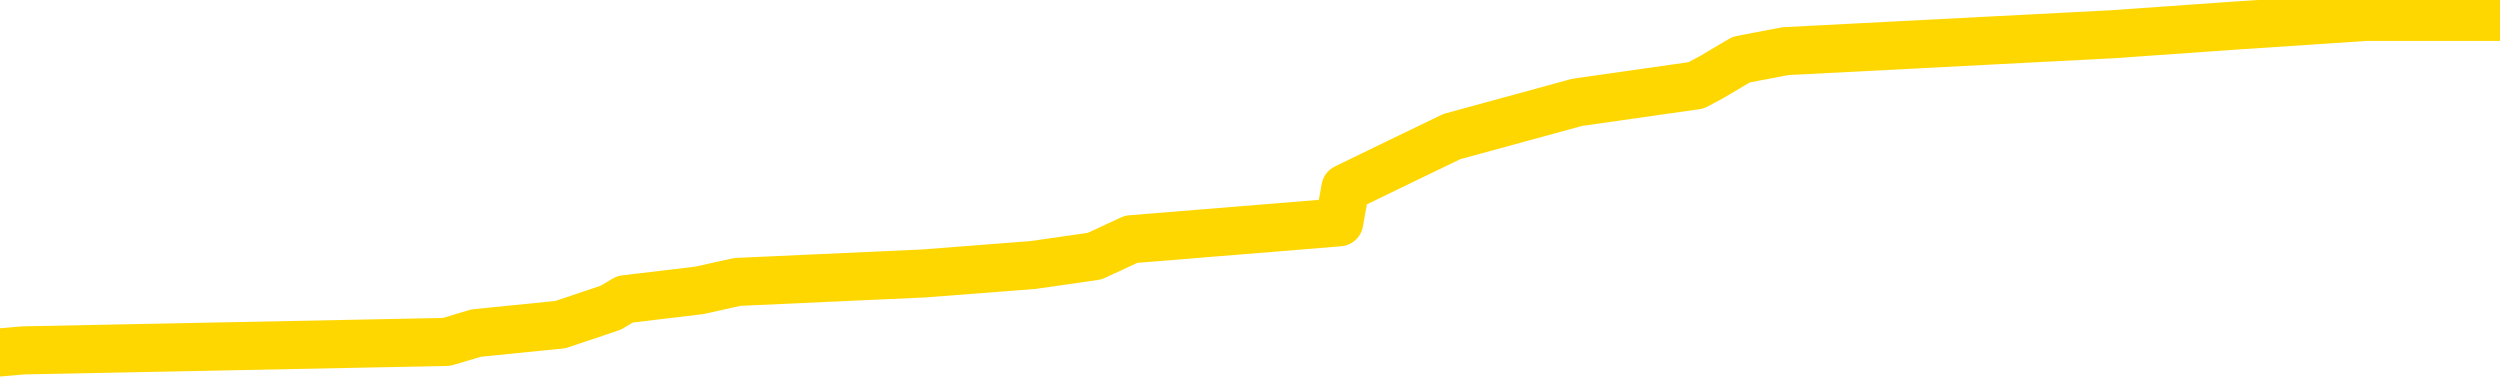 <svg xmlns="http://www.w3.org/2000/svg" version="1.1" viewBox="0 0 6500 1000">
	<path fill="none" stroke="gold" stroke-width="125" stroke-linecap="round" stroke-linejoin="round" d="M0 46178  L-625005 46178 L-624821 46155 L-624331 46111 L-624037 46089 L-623726 46044 L-623492 46022 L-623438 45978 L-623379 45933 L-623226 45911 L-623185 45866 L-623053 45844 L-622760 45822 L-622219 45822 L-621609 45800 L-621561 45800 L-620921 45778 L-620888 45778 L-620362 45778 L-620230 45755 L-619839 45711 L-619511 45666 L-619394 45622 L-619183 45578 L-618466 45578 L-617896 45555 L-617789 45555 L-617614 45533 L-617393 45489 L-616991 45466 L-616966 45422 L-616038 45378 L-615950 45333 L-615868 45289 L-615798 45244 L-615501 45222 L-615349 45178 L-613458 45200 L-613358 45200 L-613095 45200 L-612802 45222 L-612660 45178 L-612411 45178 L-612376 45155 L-612217 45133 L-611754 45089 L-611501 45066 L-611289 45022 L-611037 45000 L-610688 44978 L-609761 44933 L-609667 44889 L-609257 44866 L-608086 44822 L-606897 44800 L-606804 44755 L-606777 44711 L-606511 44666 L-606212 44622 L-606083 44578 L-606046 44533 L-605231 44533 L-604847 44555 L-603787 44578 L-603726 44578 L-603460 45022 L-602989 45444 L-602797 45866 L-602533 46289 L-602196 46266 L-602061 46244 L-601605 46222 L-600862 46200 L-600844 46178 L-600679 46133 L-600611 46133 L-600095 46111 L-599066 46111 L-598870 46089 L-598381 46066 L-598019 46044 L-597611 46044 L-597225 46066 L-595522 46066 L-595424 46066 L-595352 46066 L-595290 46066 L-595106 46044 L-594770 46044 L-594129 46022 L-594052 46000 L-593991 46000 L-593804 45978 L-593725 45978 L-593548 45955 L-593528 45933 L-593298 45933 L-592911 45911 L-592022 45911 L-591983 45889 L-591894 45866 L-591867 45822 L-590859 45800 L-590709 45755 L-590685 45733 L-590552 45711 L-590512 45689 L-589254 45666 L-589196 45666 L-588656 45644 L-588604 45644 L-588557 45644 L-588162 45622 L-588023 45600 L-587823 45578 L-587676 45578 L-587511 45578 L-587235 45600 L-586876 45600 L-586323 45578 L-585679 45555 L-585420 45511 L-585266 45489 L-584865 45466 L-584825 45444 L-584704 45422 L-584643 45444 L-584629 45444 L-584535 45444 L-584242 45422 L-584090 45333 L-583760 45289 L-583682 45244 L-583606 45222 L-583380 45155 L-583313 45111 L-583085 45066 L-583033 45022 L-582868 45000 L-581862 44978 L-581679 44955 L-581128 44933 L-580735 44889 L-580338 44866 L-579488 44822 L-579409 44800 L-578830 44778 L-578389 44778 L-578148 44755 L-577991 44755 L-577590 44711 L-577569 44711 L-577125 44689 L-576719 44666 L-576583 44622 L-576408 44578 L-576272 44533 L-576021 44489 L-575022 44466 L-574939 44444 L-574804 44422 L-574765 44400 L-573875 44378 L-573660 44355 L-573216 44333 L-573099 44311 L-573042 44289 L-572366 44289 L-572266 44266 L-572237 44266 L-570895 44244 L-570489 44222 L-570450 44200 L-569522 44178 L-569423 44155 L-569290 44133 L-568886 44111 L-568860 44089 L-568767 44066 L-568551 44044 L-568140 44000 L-566986 43955 L-566694 43911 L-566666 43866 L-566058 43844 L-565808 43800 L-565788 43778 L-564858 43755 L-564807 43711 L-564685 43689 L-564667 43644 L-564511 43622 L-564336 43578 L-564199 43555 L-564143 43533 L-564035 43511 L-563950 43489 L-563717 43466 L-563642 43444 L-563333 43422 L-563215 43400 L-563046 43378 L-562954 43355 L-562852 43355 L-562828 43333 L-562751 43333 L-562653 43289 L-562287 43266 L-562182 43244 L-561678 43222 L-561227 43200 L-561188 43178 L-561164 43155 L-561124 43133 L-560995 43111 L-560894 43089 L-560453 43066 L-560170 43044 L-559578 43022 L-559448 43000 L-559173 42955 L-559021 42933 L-558867 42911 L-558782 42866 L-558704 42844 L-558518 42822 L-558468 42822 L-558440 42800 L-558361 42778 L-558338 42755 L-558054 42711 L-557450 42666 L-556455 42644 L-556157 42622 L-555423 42600 L-555179 42578 L-555089 42555 L-554511 42533 L-553813 42511 L-553061 42489 L-552742 42466 L-552359 42422 L-552282 42400 L-551648 42378 L-551462 42355 L-551375 42355 L-551245 42355 L-550932 42333 L-550883 42311 L-550741 42289 L-550719 42266 L-549752 42244 L-549206 42222 L-548728 42222 L-548667 42222 L-548343 42222 L-548322 42200 L-548259 42200 L-548049 42178 L-547972 42155 L-547918 42133 L-547895 42111 L-547856 42089 L-547840 42066 L-547083 42044 L-547067 42022 L-546267 42000 L-546115 41978 L-545209 41955 L-544703 41933 L-544474 41889 L-544433 41889 L-544317 41866 L-544141 41844 L-543387 41866 L-543252 41844 L-543088 41822 L-542770 41800 L-542593 41755 L-541571 41711 L-541548 41666 L-541297 41644 L-541084 41600 L-540450 41578 L-540212 41533 L-540179 41489 L-540001 41444 L-539921 41400 L-539831 41378 L-539767 41333 L-539327 41289 L-539303 41266 L-538762 41244 L-538506 41222 L-538012 41200 L-537134 41178 L-537098 41155 L-537045 41133 L-537004 41111 L-536887 41089 L-536610 41066 L-536403 41022 L-536206 40978 L-536183 40933 L-536132 40889 L-536093 40866 L-536015 40844 L-535418 40800 L-535358 40778 L-535254 40755 L-535100 40733 L-534468 40711 L-533787 40689 L-533484 40644 L-533138 40622 L-532940 40600 L-532892 40555 L-532571 40533 L-531944 40511 L-531797 40489 L-531761 40466 L-531703 40444 L-531626 40400 L-531385 40400 L-531297 40378 L-531203 40355 L-530909 40333 L-530775 40311 L-530715 40289 L-530678 40244 L-530405 40244 L-529399 40222 L-529224 40200 L-529173 40200 L-528880 40178 L-528688 40133 L-528355 40111 L-527848 40089 L-527286 40044 L-527271 40000 L-527255 39978 L-527154 39933 L-527040 39889 L-527001 39844 L-526963 39822 L-526897 39822 L-526869 39800 L-526730 39822 L-526438 39822 L-526388 39822 L-526282 39822 L-526018 39800 L-525553 39778 L-525408 39778 L-525354 39733 L-525297 39711 L-525106 39689 L-524740 39666 L-524526 39666 L-524331 39666 L-524273 39666 L-524214 39622 L-524060 39600 L-523791 39578 L-523361 39689 L-523346 39689 L-523269 39666 L-523204 39644 L-523075 39489 L-523051 39466 L-522767 39444 L-522720 39422 L-522665 39400 L-522203 39378 L-522164 39378 L-522123 39355 L-521933 39333 L-521452 39311 L-520965 39289 L-520949 39266 L-520911 39244 L-520654 39222 L-520577 39178 L-520347 39155 L-520331 39111 L-520037 39066 L-519594 39044 L-519148 39022 L-518643 39000 L-518489 38978 L-518203 38955 L-518162 38911 L-517831 38889 L-517609 38866 L-517092 38822 L-517017 38800 L-516769 38755 L-516574 38711 L-516515 38689 L-515738 38666 L-515664 38666 L-515433 38644 L-515417 38644 L-515355 38622 L-515159 38600 L-514695 38600 L-514672 38578 L-514542 38578 L-513241 38578 L-513225 38578 L-513148 38555 L-513054 38555 L-512837 38555 L-512685 38533 L-512506 38555 L-512452 38578 L-512165 38600 L-512126 38600 L-511756 38600 L-511316 38600 L-511133 38600 L-510812 38578 L-510517 38578 L-510071 38533 L-509999 38511 L-509536 38466 L-509099 38444 L-508917 38422 L-507462 38378 L-507331 38355 L-506873 38311 L-506647 38289 L-506261 38244 L-505744 38200 L-504790 38155 L-503996 38111 L-503322 38089 L-502896 38044 L-502585 38022 L-502355 37955 L-501672 37889 L-501659 37822 L-501449 37733 L-501427 37711 L-501252 37666 L-500302 37644 L-500034 37600 L-499219 37578 L-498908 37533 L-498871 37511 L-498814 37466 L-498197 37444 L-497559 37400 L-495933 37378 L-495259 37355 L-494617 37355 L-494539 37355 L-494483 37355 L-494447 37355 L-494419 37333 L-494307 37289 L-494289 37266 L-494266 37244 L-494113 37222 L-494059 37178 L-493981 37155 L-493862 37133 L-493765 37111 L-493647 37089 L-493378 37044 L-493108 37022 L-493091 36978 L-492891 36955 L-492744 36911 L-492517 36889 L-492383 36866 L-492074 36844 L-492014 36822 L-491661 36778 L-491312 36755 L-491212 36733 L-491147 36689 L-491087 36666 L-490703 36622 L-490322 36600 L-490218 36578 L-489957 36555 L-489686 36511 L-489527 36489 L-489495 36466 L-489433 36444 L-489291 36422 L-489107 36400 L-489063 36378 L-488775 36378 L-488759 36355 L-488526 36355 L-488465 36333 L-488426 36333 L-487847 36311 L-487713 36289 L-487690 36200 L-487671 36044 L-487654 35866 L-487638 35689 L-487614 35511 L-487597 35378 L-487576 35222 L-487559 35066 L-487536 34978 L-487519 34889 L-487498 34822 L-487481 34778 L-487432 34711 L-487360 34644 L-487325 34533 L-487301 34444 L-487266 34355 L-487224 34266 L-487187 34222 L-487172 34133 L-487147 34066 L-487110 34022 L-487093 33955 L-487070 33911 L-487053 33866 L-487034 33822 L-487018 33778 L-486989 33711 L-486963 33644 L-486917 33622 L-486901 33578 L-486859 33555 L-486811 33511 L-486740 33466 L-486725 33422 L-486709 33378 L-486647 33355 L-486608 33333 L-486568 33311 L-486402 33289 L-486337 33266 L-486321 33244 L-486277 33200 L-486219 33178 L-486006 33155 L-485973 33133 L-485930 33111 L-485852 33089 L-485315 33066 L-485237 33044 L-485132 33000 L-485044 32978 L-484867 32955 L-484517 32933 L-484361 32911 L-483923 32889 L-483766 32866 L-483637 32844 L-482933 32800 L-482732 32778 L-481771 32733 L-481289 32711 L-481190 32711 L-481097 32689 L-480852 32666 L-480779 32644 L-480336 32600 L-480240 32578 L-480225 32555 L-480209 32533 L-480184 32511 L-479718 32489 L-479501 32466 L-479362 32444 L-479068 32422 L-478979 32400 L-478938 32378 L-478908 32355 L-478736 32333 L-478677 32311 L-478601 32289 L-478520 32266 L-478450 32266 L-478141 32244 L-478056 32222 L-477842 32200 L-477807 32178 L-477124 32155 L-477025 32133 L-476820 32111 L-476773 32089 L-476495 32066 L-476433 32044 L-476416 32000 L-476338 31978 L-476029 31933 L-476005 31911 L-475951 31866 L-475928 31844 L-475806 31822 L-475670 31778 L-475426 31755 L-475300 31755 L-474654 31733 L-474638 31733 L-474613 31733 L-474433 31689 L-474356 31666 L-474265 31644 L-473837 31622 L-473421 31600 L-473028 31555 L-472949 31533 L-472930 31511 L-472567 31489 L-472331 31466 L-472102 31444 L-471789 31422 L-471711 31400 L-471631 31355 L-471453 31311 L-471437 31289 L-471172 31244 L-471091 31222 L-470861 31200 L-470635 31178 L-470320 31178 L-470144 31155 L-469783 31155 L-469392 31133 L-469322 31089 L-469258 31066 L-469118 31022 L-469066 31000 L-468965 30955 L-468463 30933 L-468266 30911 L-468019 30889 L-467833 30866 L-467534 30844 L-467458 30822 L-467292 30778 L-466407 30755 L-466379 30711 L-466256 30666 L-465677 30644 L-465599 30622 L-464886 30622 L-464574 30622 L-464361 30622 L-464344 30622 L-463957 30622 L-463432 30578 L-462986 30555 L-462657 30533 L-462504 30511 L-462178 30511 L-461999 30489 L-461918 30489 L-461712 30444 L-461536 30422 L-460607 30400 L-459718 30378 L-459679 30355 L-459451 30355 L-459072 30333 L-458284 30311 L-458050 30289 L-457974 30266 L-457616 30244 L-457045 30200 L-456778 30178 L-456391 30155 L-456288 30155 L-456118 30155 L-455499 30155 L-455288 30155 L-454980 30155 L-454927 30133 L-454799 30111 L-454746 30089 L-454627 30066 L-454291 30022 L-453332 30000 L-453200 29955 L-452999 29933 L-452367 29911 L-452056 29889 L-451642 29866 L-451615 29844 L-451469 29822 L-451049 29800 L-449716 29800 L-449670 29778 L-449541 29733 L-449524 29711 L-448946 29666 L-448741 29644 L-448711 29622 L-448670 29600 L-448613 29578 L-448575 29555 L-448497 29533 L-448354 29511 L-447900 29489 L-447781 29466 L-447496 29444 L-447124 29422 L-447027 29400 L-446701 29378 L-446346 29355 L-446176 29333 L-446129 29311 L-446020 29289 L-445931 29266 L-445903 29244 L-445827 29200 L-445523 29178 L-445489 29133 L-445418 29111 L-445050 29089 L-444714 29066 L-444633 29066 L-444414 29044 L-444242 29022 L-444215 29000 L-443717 28978 L-443168 28933 L-442288 28911 L-442189 28866 L-442112 28844 L-441838 28822 L-441591 28778 L-441517 28755 L-441455 28711 L-441336 28689 L-441294 28666 L-441184 28644 L-441107 28600 L-440406 28578 L-440161 28555 L-440121 28533 L-439965 28511 L-439365 28511 L-439139 28511 L-439047 28511 L-438571 28511 L-437974 28466 L-437454 28444 L-437433 28422 L-437288 28400 L-436968 28400 L-436426 28400 L-436194 28400 L-436023 28400 L-435537 28378 L-435309 28355 L-435224 28333 L-434878 28311 L-434552 28311 L-434029 28289 L-433702 28266 L-433101 28244 L-432904 28200 L-432852 28178 L-432811 28155 L-432530 28133 L-431846 28089 L-431536 28066 L-431511 28022 L-431319 28000 L-431097 27978 L-431011 27955 L-430347 27911 L-430323 27889 L-430101 27844 L-429771 27822 L-429419 27778 L-429214 27755 L-428982 27711 L-428724 27689 L-428534 27644 L-428487 27622 L-428260 27600 L-428225 27578 L-428069 27555 L-427854 27533 L-427681 27511 L-427590 27489 L-427313 27466 L-427069 27444 L-426753 27422 L-426327 27422 L-426290 27422 L-425807 27422 L-425573 27422 L-425361 27400 L-425135 27378 L-424585 27378 L-424338 27355 L-423504 27355 L-423448 27333 L-423427 27311 L-423269 27289 L-422807 27266 L-422767 27244 L-422427 27200 L-422293 27178 L-422071 27155 L-421498 27133 L-421027 27111 L-420832 27089 L-420639 27066 L-420450 27044 L-420348 27022 L-419980 27000 L-419933 26978 L-419852 26955 L-418558 26933 L-418510 26911 L-418242 26911 L-418097 26911 L-417546 26911 L-417429 26889 L-417347 26866 L-416988 26844 L-416764 26822 L-416483 26800 L-416154 26755 L-415646 26733 L-415533 26711 L-415455 26689 L-415290 26666 L-414996 26666 L-414527 26666 L-414331 26689 L-414280 26689 L-413630 26666 L-413508 26644 L-413054 26644 L-413019 26622 L-412550 26600 L-412440 26578 L-412423 26555 L-412207 26555 L-412026 26533 L-411495 26533 L-410465 26533 L-410266 26511 L-409807 26489 L-408859 26444 L-408760 26422 L-408406 26378 L-408346 26355 L-408331 26333 L-408296 26311 L-407927 26289 L-407807 26266 L-407565 26244 L-407401 26222 L-407213 26200 L-407093 26178 L-406022 26133 L-405164 26111 L-404952 26066 L-404854 26044 L-404680 26000 L-404347 25978 L-404275 25955 L-404218 25933 L-404042 25933 L-403653 25911 L-403418 25889 L-403307 25866 L-403190 25844 L-402209 25822 L-402183 25800 L-401589 25755 L-401557 25755 L-401408 25733 L-401124 25711 L-400212 25711 L-399266 25711 L-399113 25689 L-399010 25689 L-398878 25666 L-398735 25644 L-398709 25622 L-398595 25600 L-398376 25578 L-397695 25555 L-397566 25533 L-397262 25511 L-397022 25466 L-396690 25444 L-396051 25422 L-395709 25378 L-395647 25355 L-395491 25355 L-394570 25355 L-394099 25355 L-394056 25355 L-394043 25333 L-394002 25311 L-393979 25289 L-393953 25266 L-393809 25244 L-393386 25222 L-393051 25222 L-392860 25200 L-392431 25200 L-392243 25178 L-391854 25133 L-391320 25111 L-390947 25089 L-390926 25089 L-390676 25066 L-390558 25044 L-390482 25022 L-390346 25000 L-390307 24978 L-390227 24955 L-389832 24933 L-389337 24911 L-389225 24866 L-389052 24844 L-388743 24822 L-388296 24800 L-387973 24778 L-387830 24733 L-387403 24689 L-387250 24644 L-387195 24600 L-386381 24578 L-386361 24555 L-385989 24533 L-385933 24533 L-384804 24511 L-384736 24511 L-384177 24489 L-383983 24466 L-383846 24444 L-383613 24422 L-383266 24400 L-383231 24355 L-383196 24333 L-383128 24289 L-382779 24266 L-382607 24244 L-382122 24222 L-382105 24200 L-381780 24178 L-381623 24155 L-380482 24111 L-380457 24089 L-380265 24044 L-380072 24022 L-379822 24000 L-379805 23978 L-378784 23955 L-378487 23933 L-378411 23911 L-378275 23866 L-378099 23844 L-377523 23800 L-377307 23778 L-377243 23755 L-377113 23733 L-377076 23689 L-376552 23666 L-376415 32422 L-376400 32422 L-376377 32422 L-376357 32422 L-376130 23644 L-375354 23644 L-375313 23644 L-374945 23644 L-374866 23622 L-374814 23600 L-374141 23578 L-373399 23555 L-372974 23555 L-372526 23533 L-371465 23511 L-371153 23466 L-370743 23466 L-370671 23444 L-370147 23444 L-370052 23444 L-370034 23444 L-369589 23422 L-369404 23378 L-368624 23333 L-367951 23311 L-367539 23244 L-367307 23200 L-367167 23178 L-367085 23133 L-367065 23111 L-366989 23111 L-366861 23089 L-366544 23111 L-366319 23111 L-365994 23089 L-365932 23089 L-365562 23089 L-365529 23089 L-365321 23089 L-364653 23089 L-364576 23089 L-364418 23044 L-364307 23044 L-363981 23022 L-363826 23000 L-363485 23000 L-363428 22955 L-363089 22911 L-362886 22889 L-362833 22844 L-361457 22822 L-361327 22800 L-360893 22778 L-360573 22755 L-359745 22711 L-359622 22689 L-358891 22644 L-358735 22600 L-358695 22578 L-358641 22555 L-358618 22533 L-358504 22511 L-358207 22489 L-357917 22466 L-357863 22444 L-357742 22422 L-357712 22400 L-357613 22378 L-357169 22378 L-357017 22355 L-356181 22355 L-355639 22333 L-355305 22333 L-355289 22311 L-355213 22289 L-355097 22266 L-354903 22244 L-354638 22222 L-353804 22200 L-353708 22178 L-353186 22155 L-353144 22133 L-353045 22111 L-352217 22111 L-352082 22089 L-351743 22089 L-351189 22066 L-350809 22044 L-350646 22022 L-350336 22000 L-349524 21978 L-349218 21955 L-348949 21955 L-348628 21955 L-348307 21978 L-348031 21978 L-347203 21933 L-347108 21911 L-347015 21844 L-346911 21778 L-346524 21711 L-346044 21666 L-346027 21644 L-345909 21622 L-345541 21578 L-345446 21555 L-344612 21511 L-344535 21489 L-344236 21466 L-344145 21444 L-343738 21400 L-343627 21355 L-342928 21333 L-342455 21311 L-342395 21289 L-342176 21244 L-341902 21222 L-341789 21200 L-340762 21178 L-340375 21155 L-340355 21133 L-340022 21111 L-339778 21089 L-339345 21066 L-339234 21044 L-339117 21022 L-338665 20978 L-338075 20955 L-337738 20933 L-335845 20911 L-335732 20866 L-335520 20844 L-334202 20822 L-334095 15822 L-334029 10889 L-333993 6333 L-333931 6333 L-333432 11289 L-332757 16178 L-332735 20689 L-332464 20644 L-331496 20644 L-330807 20622 L-330645 20600 L-330104 20578 L-330014 20555 L-328995 20533 L-328047 20489 L-327682 20511 L-327579 20533 L-326991 20533 L-326931 20533 L-326831 20511 L-326390 20466 L-326283 20444 L-325841 20422 L-324841 20355 L-324585 20289 L-324482 20222 L-324352 20178 L-323985 20133 L-323405 20089 L-323374 20066 L-323058 20044 L-321075 20022 L-320959 20000 L-320892 20000 L-320533 19978 L-318914 19955 L-318737 19955 L-318592 19955 L-317770 19978 L-317717 20000 L-317663 20000 L-317229 20000 L-316248 20022 L-316174 20022 L-315090 20000 L-314877 20000 L-314160 19955 L-313772 19933 L-313553 19889 L-313234 19844 L-312740 19800 L-312612 19778 L-312383 19733 L-312151 19689 L-312092 19666 L-311802 19644 L-311530 19600 L-310500 19578 L-308835 19555 L-308416 19533 L-308279 19511 L-308123 19511 L-307817 19489 L-307589 19444 L-307431 19422 L-307272 19378 L-307102 19333 L-307055 19311 L-307002 19289 L-306980 19289 L-306594 19266 L-306344 19266 L-306074 19266 L-305913 19266 L-305823 19266 L-304165 19266 L-303999 19289 L-303619 19266 L-303159 19266 L-302550 19222 L-301457 19200 L-301025 19178 L-300994 19155 L-300932 19133 L-300914 19111 L-299211 19089 L-299169 19066 L-298702 19044 L-298515 19022 L-298483 18978 L-297888 18955 L-297838 18933 L-297515 18911 L-297465 18889 L-297254 18866 L-297236 18844 L-296970 18800 L-296917 18778 L-296448 18755 L-295938 18711 L-295859 18711 L-295565 18689 L-295549 18666 L-295510 18644 L-295439 18622 L-295282 18600 L-294336 18600 L-294279 18600 L-293758 18600 L-293566 18578 L-293465 18578 L-293239 18555 L-292729 18555 L-292341 19155 L-292272 19155 L-291923 19133 L-291566 19111 L-290438 18466 L-290386 18422 L-290160 18400 L-290126 18378 L-290001 18333 L-289903 18333 L-289638 18333 L-288898 18355 L-288319 18355 L-288026 18355 L-287320 18355 L-287141 18333 L-287118 18333 L-286482 18311 L-286170 18289 L-285774 18289 L-285744 18266 L-285723 18244 L-285570 18222 L-284885 18222 L-284868 18222 L-284528 18222 L-284256 18200 L-284218 18178 L-284162 18133 L-284140 18111 L-284068 18089 L-283736 18066 L-283630 18044 L-283601 18000 L-283403 17978 L-283251 17955 L-282382 17933 L-281820 17889 L-281804 17889 L-281703 17866 L-281600 17889 L-281454 17889 L-281376 17889 L-281338 17866 L-281282 17844 L-281209 17822 L-281064 17800 L-280582 17800 L-280178 17778 L-279311 17800 L-279291 17800 L-279034 17800 L-278957 17800 L-278928 17778 L-278918 17733 L-278901 17711 L-278608 17689 L-278568 17666 L-278496 17644 L-278423 17622 L-278218 17600 L-278058 17533 L-277756 17466 L-277679 17378 L-277662 17311 L-277445 17266 L-277214 17266 L-277104 17289 L-276735 17311 L-276576 17311 L-276345 17311 L-276176 17311 L-276031 17289 L-275899 17266 L-274624 17222 L-274220 17178 L-274159 17155 L-274042 17111 L-273617 17089 L-273602 17044 L-273540 17022 L-273267 16978 L-273154 16955 L-272872 16911 L-272595 16889 L-272170 16844 L-272147 16822 L-272069 16800 L-271944 16778 L-271357 16755 L-270966 16733 L-270630 16711 L-270041 16689 L-269939 16689 L-269768 16666 L-269632 16666 L-268804 16644 L-267619 16622 L-267583 16600 L-267528 16600 L-267307 16578 L-267102 16578 L-266947 16578 L-266691 16555 L-266614 16533 L-266071 16511 L-266035 16489 L-265786 16466 L-265399 16444 L-264573 16422 L-264215 16400 L-263904 16400 L-263646 16378 L-263423 16355 L-263017 16333 L-262900 16311 L-262717 16289 L-262664 16289 L-262475 16266 L-262304 16244 L-262276 16222 L-261995 16200 L-261685 16178 L-261547 16155 L-261237 16133 L-261043 16133 L-261028 16111 L-260308 16111 L-260175 16066 L-259877 16044 L-259786 16022 L-259186 16022 L-259147 16000 L-259069 15978 L-258449 15955 L-258297 15911 L-258257 15889 L-257946 15866 L-257754 15844 L-257561 15800 L-257505 15755 L-257197 15733 L-257145 15711 L-257090 15733 L-257064 15733 L-256939 15733 L-256129 15711 L-256052 15689 L-255512 15666 L-255243 15644 L-254584 15622 L-253676 15600 L-253435 15578 L-252902 15555 L-252685 15533 L-251578 15555 L-251527 15555 L-250752 15555 L-250204 15533 L-250093 15511 L-249940 15466 L-249885 15444 L-249719 15422 L-249342 15400 L-248895 15378 L-248840 15355 L-248686 15333 L-248006 15311 L-247785 15289 L-247268 15266 L-246419 15222 L-246403 15200 L-244612 15178 L-244057 15155 L-243940 15133 L-242934 15111 L-242898 15089 L-242665 15089 L-242572 15089 L-242532 15089 L-242200 15066 L-241848 15044 L-241583 15000 L-241297 14978 L-240986 14933 L-240732 14889 L-240638 14866 L-240148 14844 L-239941 14822 L-239375 14800 L-239261 14822 L-238909 14800 L-238858 14800 L-238818 14800 L-238215 14755 L-237481 14711 L-236900 14666 L-236664 14622 L-236124 14555 L-235971 14511 L-235469 14489 L-235260 14444 L-235237 14444 L-235178 14422 L-234215 14422 L-234038 14400 L-233596 14378 L-233572 14333 L-233417 14311 L-233335 14311 L-233185 14333 L-232538 14333 L-232488 14311 L-231368 14289 L-230384 14266 L-230322 14244 L-229602 14222 L-228737 14200 L-228358 14178 L-228139 14178 L-227380 14155 L-227328 14133 L-227019 14089 L-226167 14089 L-225974 14066 L-225797 14044 L-225573 14044 L-225446 14022 L-225254 14022 L-225022 14000 L-224852 14022 L-224566 14000 L-224286 14000 L-224203 13978 L-224033 13955 L-224016 13911 L-223862 13889 L-223823 13866 L-223047 13844 L-222971 13844 L-222739 13800 L-222312 13778 L-221966 13755 L-221383 13733 L-221114 13733 L-220856 13733 L-220726 13689 L-220710 13666 L-220596 13644 L-220572 13622 L-220338 13600 L-220302 13578 L-218986 13578 L-218930 13555 L-218251 13511 L-217679 13511 L-217553 13511 L-217400 13511 L-217323 13511 L-217011 13466 L-216738 13444 L-216649 13400 L-216547 13400 L-215620 13378 L-215543 13378 L-215179 13378 L-215155 13355 L-215118 13333 L-214343 13289 L-214251 13266 L-214111 13244 L-213709 13222 L-213448 13222 L-213204 13244 L-212990 13222 L-212910 13222 L-212833 13222 L-212757 13222 L-212570 13244 L-212503 13244 L-212254 13244 L-212199 13222 L-212061 13200 L-211982 13155 L-211868 13133 L-211645 13111 L-211481 13089 L-211440 13066 L-211270 13044 L-210900 13022 L-210885 13000 L-210769 12978 L-210047 12955 L-210011 12933 L-209879 12933 L-209531 12911 L-209119 12911 L-209083 12911 L-209005 12889 L-208966 12866 L-208602 12844 L-208398 12822 L-208383 12800 L-208038 12778 L-207689 12778 L-207363 12778 L-207262 12755 L-207109 12755 L-206914 12733 L-206683 12733 L-206590 12733 L-206435 12733 L-206357 12733 L-206317 12711 L-206203 12689 L-206180 12666 L-205929 12666 L-205790 12622 L-205212 12555 L-204384 12511 L-203897 12466 L-203775 12444 L-203737 12422 L-203724 12400 L-203572 12355 L-203471 12311 L-203238 12289 L-202848 12244 L-202543 12222 L-202528 12200 L-202357 12178 L-202118 12133 L-201522 12133 L-200918 12111 L-200879 12111 L-200838 12111 L-200685 12089 L-200632 12066 L-200569 12044 L-200501 12022 L-200446 11978 L-200421 11955 L-200374 11933 L-200280 11889 L-200143 11866 L-199989 11844 L-199857 11822 L-199817 11822 L-199781 11800 L-199719 11778 L-199446 11733 L-199131 11711 L-199090 11666 L-199005 11644 L-198828 11622 L-198590 11600 L-198233 11578 L-198203 11555 L-197634 11533 L-197511 11511 L-197275 11489 L-197252 11489 L-196971 11466 L-196685 11466 L-196430 11466 L-195858 11444 L-195561 11422 L-195485 11400 L-194786 11378 L-194708 11355 L-194673 11333 L-194647 11311 L-194596 11266 L-194402 11244 L-194261 11200 L-194226 11178 L-194185 11155 L-193590 11133 L-193358 11111 L-193074 11266 L-193020 11400 L-192946 11555 L-192868 11689 L-192632 11644 L-192388 11622 L-192252 11600 L-192146 11578 L-192066 11555 L-191679 11511 L-191552 11489 L-191399 11466 L-191362 11444 L-191216 11422 L-190994 11400 L-190820 11378 L-190751 11355 L-189930 11311 L-189914 11311 L-189619 11289 L-188831 11266 L-188521 11266 L-188375 11244 L-188147 11222 L-187946 11178 L-187009 11155 L-186973 11133 L-186950 11111 L-186909 11066 L-186641 11044 L-186044 11022 L-185980 11000 L-185945 10978 L-185928 10955 L-185233 10955 L-185032 10955 L-185000 10955 L-184666 10955 L-184558 10933 L-183934 10889 L-183430 10866 L-183392 10822 L-182950 10822 L-182854 10800 L-182695 10800 L-182382 10800 L-182370 10800 L-181929 10822 L-181448 10844 L-181318 10844 L-180998 10844 L-180930 10822 L-180626 10822 L-180450 10800 L-180256 10778 L-180014 10733 L-179816 10689 L-179790 10644 L-179212 10622 L-179142 10600 L-178733 10578 L-178678 10555 L-178632 10533 L-178268 10511 L-178122 10489 L-177917 10466 L-177820 10466 L-177665 10444 L-177604 10422 L-177456 10378 L-177355 10355 L-176799 10355 L-176776 10400 L-176604 10422 L-176062 10444 L-176001 10444 L-175948 10400 L-175919 10355 L-175848 10333 L-175831 10289 L-175768 10266 L-175731 10222 L-175577 10200 L-175251 10178 L-174685 10155 L-174670 10133 L-174608 10089 L-174507 10044 L-174461 10044 L-174218 10022 L-173796 10022 L-173641 10022 L-171899 9978 L-171358 9955 L-170414 9933 L-170005 9911 L-169464 9866 L-169268 9844 L-169099 9822 L-168803 9800 L-168689 9778 L-168673 9778 L-168519 9755 L-168379 9733 L-168302 9689 L-168170 9689 L-167822 9689 L-167452 9711 L-166854 9711 L-166678 9711 L-166522 9689 L-166253 9666 L-166101 9666 L-165810 9733 L-165787 9778 L-165704 9822 L-165476 9866 L-164776 9844 L-164650 9822 L-164218 9800 L-164124 9778 L-162919 9778 L-162870 9755 L-162577 9755 L-162173 9733 L-161898 9689 L-161878 9666 L-161761 9644 L-161685 9622 L-161503 9600 L-161023 9578 L-160572 9533 L-160162 9511 L-160131 9489 L-159713 9466 L-159599 9466 L-159481 9466 L-159465 9466 L-159271 9444 L-159250 9400 L-159017 9378 L-158574 9355 L-158255 9311 L-157790 9311 L-157624 9289 L-157470 9266 L-157314 9266 L-156860 9266 L-156541 9266 L-156486 9289 L-156115 9289 L-156077 9311 L-155751 9311 L-155634 9289 L-155536 9266 L-155210 9222 L-154822 9200 L-154562 9178 L-154203 9133 L-153947 9111 L-151777 9089 L-151727 9066 L-151705 9044 L-151293 9044 L-151232 9044 L-151161 9066 L-150931 9066 L-150620 9044 L-150317 9000 L-150272 8978 L-149964 8955 L-149832 8933 L-149615 8911 L-148903 8889 L-148748 8889 L-148609 8866 L-148461 8866 L-148439 8866 L-148245 8844 L-148220 8822 L-148129 8800 L-148107 8778 L-148090 8755 L-147990 8733 L-147062 8711 L-146604 8711 L-145512 8666 L-145089 8666 L-144685 8644 L-144647 8622 L-144393 8600 L-143619 8555 L-143602 8533 L-143578 8511 L-143385 8489 L-142648 8466 L-142379 8444 L-142339 8422 L-141940 8378 L-141915 8355 L-141126 8333 L-140446 8311 L-139075 8289 L-138805 8266 L-138756 8244 L-138218 8200 L-138185 8178 L-138084 8133 L-137760 8111 L-137680 8089 L-137412 8089 L-136499 8066 L-136360 8066 L-136111 8022 L-135566 8022 L-135144 8000 L-134951 7978 L-134935 7978 L-134798 7933 L-134704 7911 L-134576 7889 L-134316 7866 L-134292 7822 L-134200 7800 L-133890 7778 L-133830 7755 L-133713 7755 L-133363 7755 L-132552 7755 L-132321 7711 L-131492 7711 L-131260 7666 L-131044 7644 L-130525 7644 L-129887 7622 L-129471 7600 L-129148 7578 L-128668 7555 L-128242 7555 L-128181 7533 L-127832 7533 L-127792 7511 L-127778 7489 L-127678 7444 L-127633 7444 L-127148 7422 L-126346 7422 L-126012 7422 L-124931 7400 L-124451 7378 L-124428 7355 L-124287 7333 L-123732 7311 L-123035 7289 L-122726 7266 L-122504 7244 L-122400 7222 L-122297 7178 L-121626 7155 L-121532 7133 L-121510 7133 L-121433 7111 L-121255 7111 L-121083 7111 L-120902 7089 L-120889 7066 L-120812 7044 L-120648 7022 L-120133 7000 L-120117 6978 L-119977 6978 L-119614 6955 L-119590 6955 L-119459 6933 L-119435 6911 L-119073 6889 L-118547 6844 L-118453 6822 L-118238 6778 L-118144 6755 L-118120 6733 L-117655 6711 L-117578 6711 L-117177 6689 L-116726 6689 L-115474 6666 L-115435 6644 L-115004 6622 L-114971 6600 L-114252 6578 L-114076 6555 L-113940 6533 L-113633 6511 L-113578 6489 L-113554 6444 L-113537 6400 L-113363 6378 L-113173 6355 L-112666 6355 L-112292 6178 L-111954 5978 L-111915 5800 L-111196 5644 L-111102 5622 L-111064 5600 L-110522 5600 L-110499 5578 L-110096 5555 L-109671 5533 L-109400 5533 L-109220 5511 L-108974 5466 L-108951 5444 L-108894 5400 L-108278 5378 L-107775 5355 L-107388 5355 L-106769 5378 L-106553 5378 L-106398 5400 L-105105 5355 L-105006 5333 L-104564 5289 L-104232 5266 L-103932 5222 L-103689 5200 L-102955 5155 L-102375 5133 L-101546 5111 L-101446 5089 L-100888 5066 L-100750 5044 L-99108 5022 L-99047 5022 L-98953 5022 L-97986 5022 L-97809 5000 L-97522 5000 L-97304 5000 L-97226 4978 L-96955 4978 L-96839 4955 L-96686 4933 L-96376 4911 L-96298 4889 L-96207 4889 L-96129 4866 L-96013 4866 L-95834 4844 L-95742 4822 L-95704 4800 L-95201 4800 L-94982 4778 L-94852 4778 L-94697 4755 L-94643 4733 L-94518 4733 L-94133 4711 L-93625 4689 L-93553 4666 L-93072 4644 L-92995 4622 L-92895 4622 L-92662 4600 L-92197 4600 L-91967 4600 L-91950 4600 L-91718 4600 L-91564 4600 L-91502 4600 L-91309 4578 L-91038 4533 L-90287 4511 L-89334 4511 L-89297 4489 L-89073 4489 L-88633 4489 L-88352 4444 L-88004 4422 L-86935 4400 L-86007 4400 L-85876 4400 L-85829 4400 L-85760 4378 L-85605 4378 L-85528 4333 L-85354 4289 L-84919 4244 L-84715 4222 L-84655 4178 L-84073 4155 L-83919 4111 L-83803 4089 L-83762 4066 L-83593 4044 L-83456 4022 L-83245 3978 L-83168 3955 L-83144 3933 L-82936 3889 L-82526 3866 L-82501 3844 L-82278 3822 L-82133 3800 L-82098 3778 L-82085 3755 L-82062 3733 L-81829 3711 L-81643 3689 L-81426 3666 L-81401 3644 L-80711 3622 L-80608 3600 L-80572 3578 L-80552 3555 L-80357 3533 L-80304 3511 L-80187 3466 L-80106 3466 L-79995 3444 L-79680 3422 L-79221 3400 L-78966 3378 L-78732 3333 L-78602 3311 L-78249 3289 L-78190 3266 L-78037 3244 L-77465 3200 L-77379 3178 L-77226 3133 L-76930 3089 L-76559 3044 L-76256 3000 L-76180 2978 L-75775 2955 L-75607 2955 L-75463 2955 L-74923 2955 L-74862 2955 L-74846 2911 L-74680 2889 L-74474 2866 L-74400 2866 L-74307 2844 L-73897 2822 L-73882 2800 L-73858 2800 L-73665 2778 L-73588 2978 L-73418 3178 L-73355 3355 L-73340 3555 L-72825 3533 L-72604 3511 L-71985 3466 L-71732 3444 L-71538 3422 L-71498 3400 L-71425 3400 L-71360 3400 L-70709 3400 L-70670 3422 L-70496 3422 L-70430 3422 L-69756 3422 L-69367 3378 L-69106 3355 L-68868 3333 L-68790 3289 L-68774 3244 L-68572 3222 L-68202 3178 L-67976 3155 L-67341 3133 L-67321 3133 L-66933 3111 L-66840 3111 L-66782 3089 L-66506 3066 L-66196 3066 L-66119 3044 L-65268 3066 L-64925 3178 L-64488 3311 L-64054 3422 L-63559 3533 L-63410 3511 L-63141 3533 L-61903 3555 L-61847 3600 L-60083 3622 L-59893 3600 L-58882 3578 L-58731 3555 L-58356 3600 L-58035 3644 L-57430 3689 L-57360 3733 L-57183 3711 L-56354 3689 L-56216 3666 L-55829 3644 L-55644 3622 L-55601 3600 L-55481 3578 L-55271 3555 L-54824 3511 L-54475 3489 L-54343 3466 L-53934 3444 L-53584 3444 L-53299 3422 L-53105 3400 L-52950 3400 L-52787 3378 L-52718 3355 L-52619 3355 L-52385 3333 L-52269 3333 L-52215 3311 L-51674 3311 L-51209 3289 L-50027 3289 L-49894 3289 L-49869 3289 L-49817 3289 L-49149 3289 L-48114 3244 L-47920 3222 L-47741 3200 L-47589 3200 L-47548 3178 L-47534 3178 L-47472 3155 L-47147 3133 L-45986 3111 L-45793 3089 L-45615 3066 L-44501 3044 L-43642 3022 L-43535 3022 L-43062 3000 L-42869 3000 L-40548 2978 L-40470 2955 L-40349 2911 L-40314 2889 L-40277 2844 L-40182 2778 L-39967 2733 L-39386 2689 L-38999 2666 L-38226 2644 L-38148 2622 L-37451 2622 L-36910 2622 L-36869 2600 L-36739 2600 L-36275 2578 L-36236 2555 L-36101 2533 L-35733 2511 L-35704 2489 L-35554 2489 L-35153 2466 L-33329 2489 L-32522 2466 L-31803 2466 L-31787 2466 L-31473 2422 L-30911 2400 L-30410 2378 L-29891 2355 L-29869 2333 L-28126 2311 L-27957 2289 L-27761 2266 L-26867 2244 L-26348 2200 L-26138 2178 L-25880 2155 L-25171 2133 L-24220 2111 L-23562 2089 L-23523 2044 L-23236 2022 L-23154 2000 L-23058 2000 L-22926 1978 L-22849 1978 L-22114 1978 L-21777 1955 L-21727 1978 L-21472 1978 L-21186 1955 L-20760 1955 L-20180 1933 L-19921 1933 L-19769 1911 L-19522 1911 L-19483 1911 L-18686 1889 L-18649 1866 L-18472 1866 L-18062 1822 L-17834 1822 L-17757 1822 L-17626 1822 L-17510 1800 L-17162 1778 L-17098 1755 L-16946 1733 L-16205 1711 L-16094 1689 L-15924 1666 L-15885 1644 L-15590 1644 L-15189 1644 L-15012 1644 L-14918 1644 L-14608 1622 L-13807 1600 L-13348 1555 L-12828 1533 L-12340 1511 L-11644 1489 L-10598 1466 L-10329 1466 L-10275 1444 L-10115 1444 L-9863 1444 L-9617 1422 L-9538 1400 L-9324 1355 L-9012 1333 L-8548 1289 L-8534 1266 L-8238 1266 L-8224 1244 L-7233 1222 L-6561 1200 L-6226 1155 L-5610 1155 L-5473 1133 L-4834 1111 L-4704 1089 L-3753 1044 L-3653 1000 L-3094 978 L-2685 978 L-2257 978 L-2166 955 L-1331 955 L-967 955 L-928 978 L-796 1000 L-619 1000 L-402 1000 L-348 978 L-192 933 L60 911 L1161 889 L1238 866 L1457 844 L1588 800 L1625 778 L1818 755 L1917 733 L2401 711 L2686 689 L2846 666 L2941 622 L3212 600 L3482 578 L3498 489 L3636 422 L3775 355 L4101 266 L4410 222 L4451 200 L4527 155 L4642 133 L5493 89 L5819 66 L6151 44 L6283 44 L6500 44" />
</svg>

